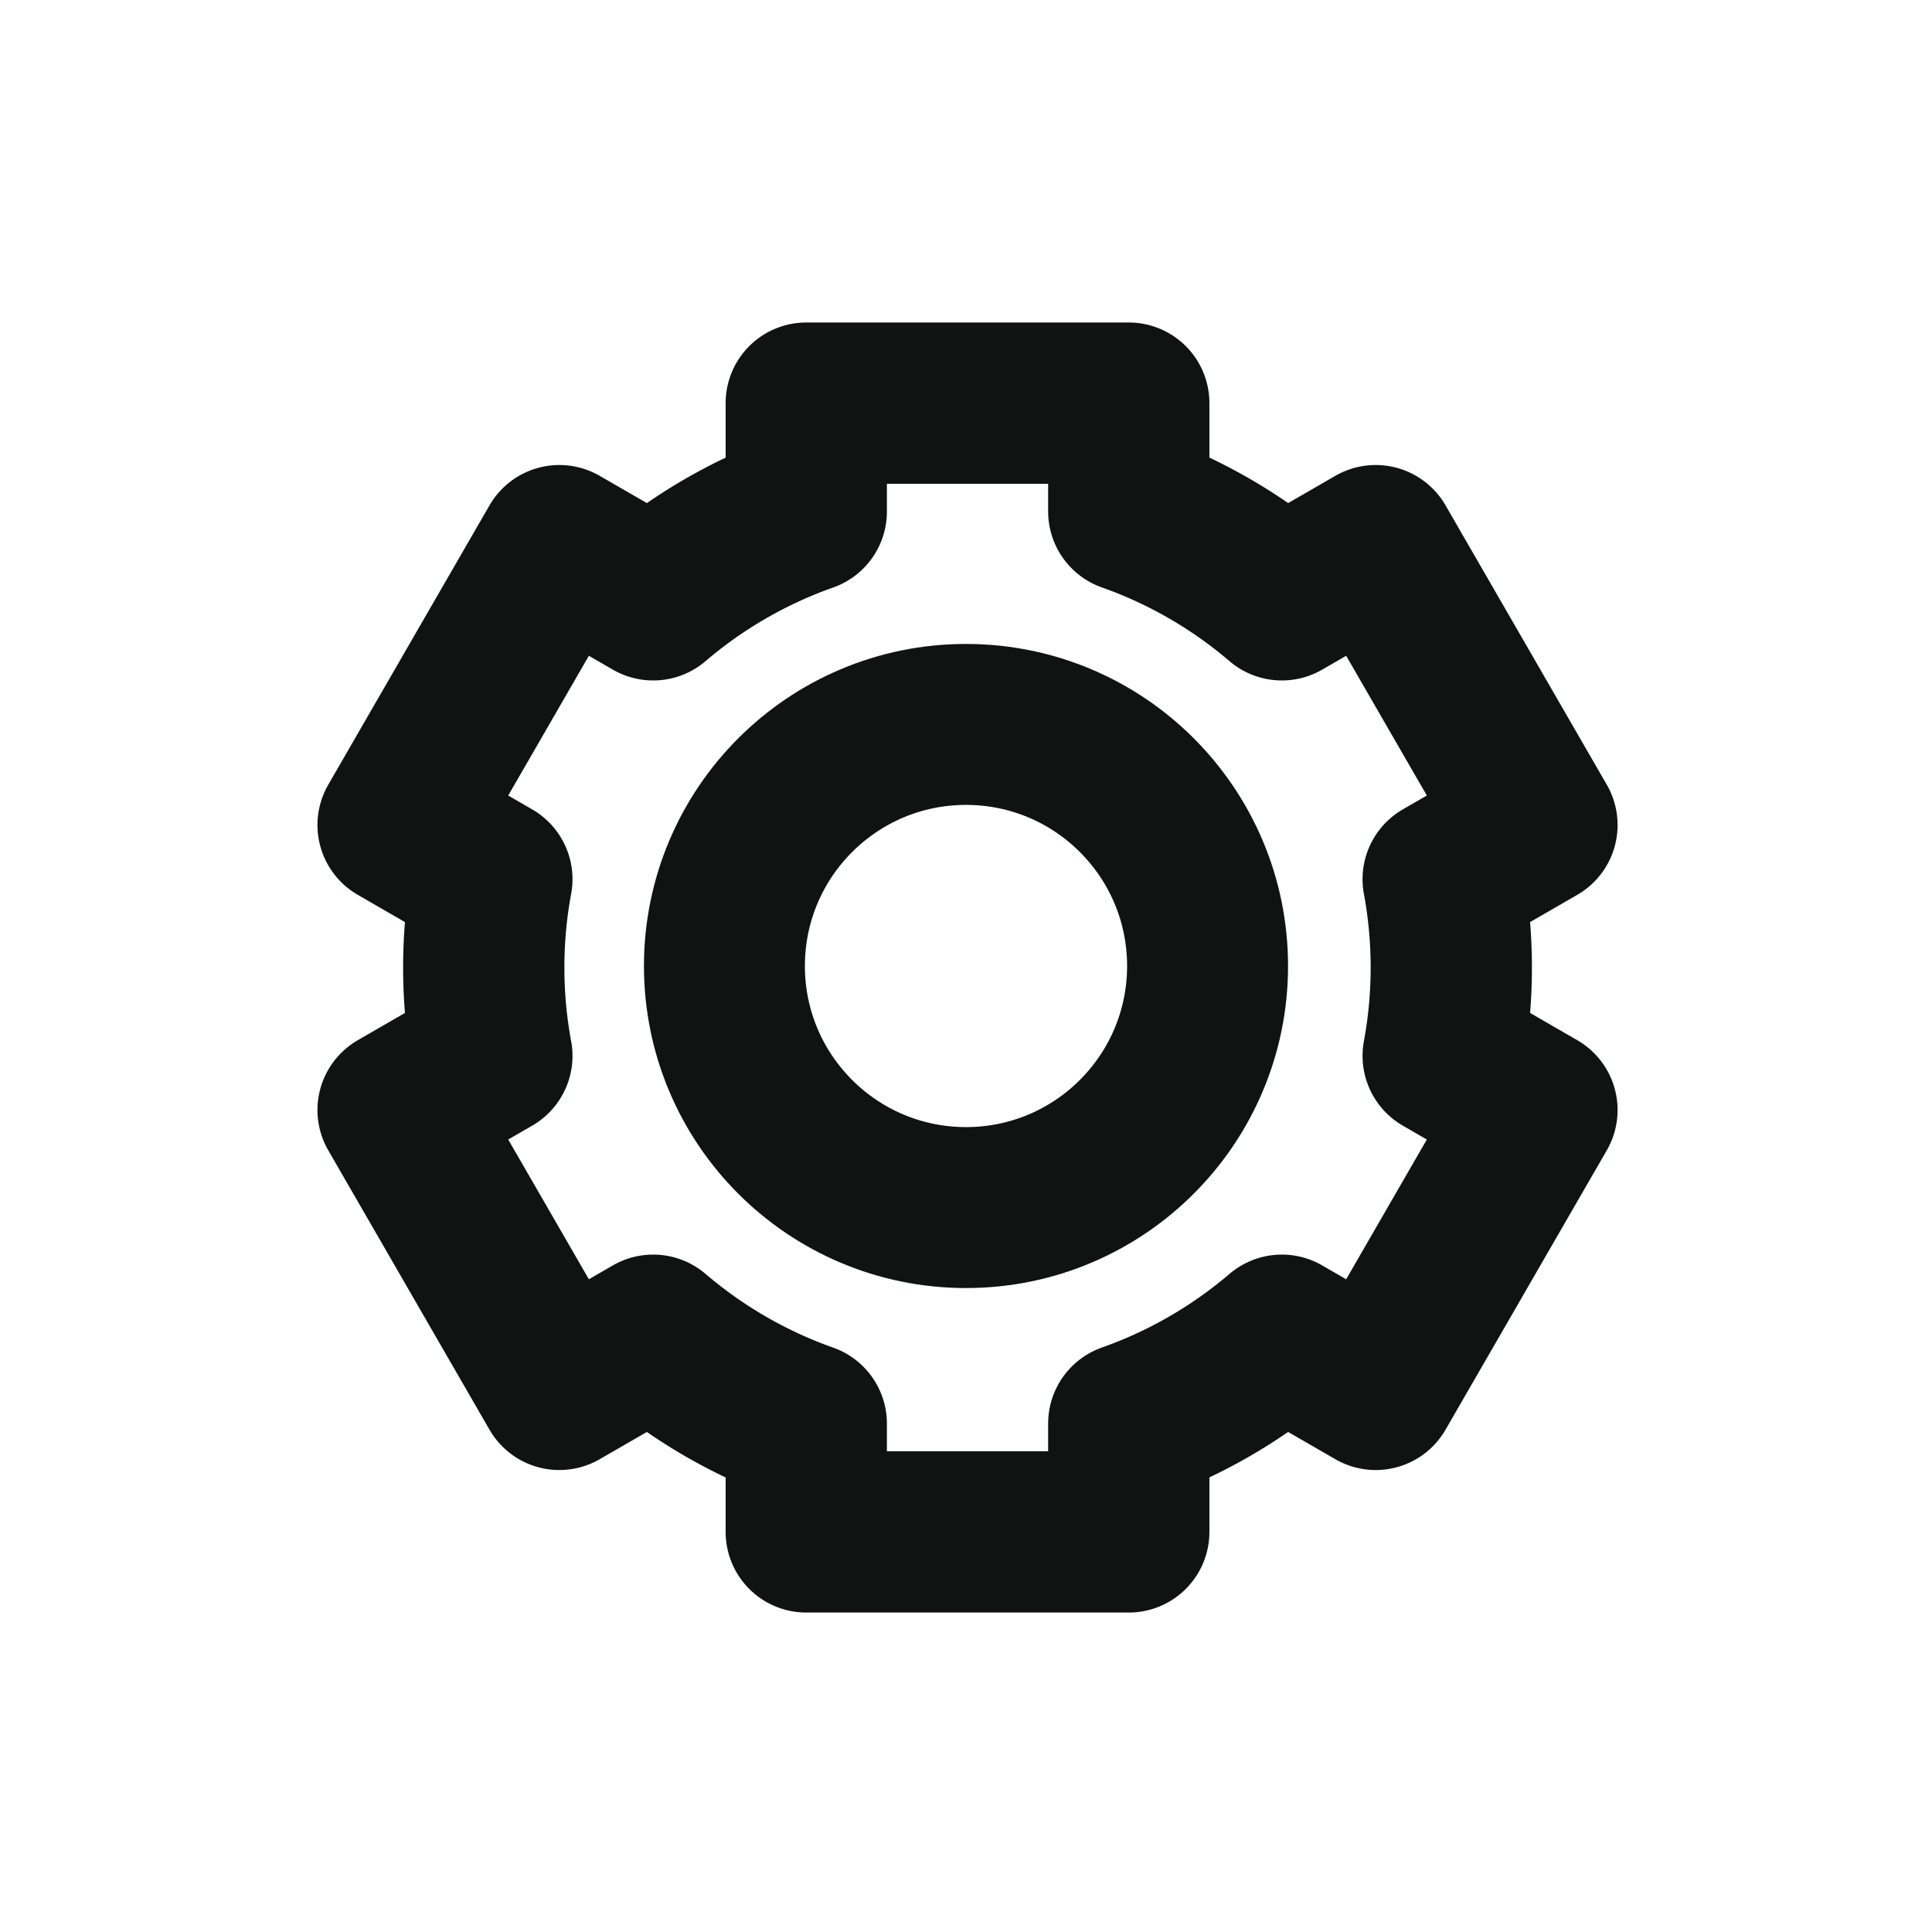 <?xml version="1.0" encoding="UTF-8" standalone="no"?>
<svg
   xmlns:dc="http://purl.org/dc/elements/1.1/"
   xmlns:cc="http://creativecommons.org/ns#"
   xmlns:rdf="http://www.w3.org/1999/02/22-rdf-syntax-ns#"
   xmlns:svg="http://www.w3.org/2000/svg"
   xmlns="http://www.w3.org/2000/svg"
   xmlns:sodipodi="http://sodipodi.sourceforge.net/DTD/sodipodi-0.dtd"
   xmlns:inkscape="http://www.inkscape.org/namespaces/inkscape"
   width="48"
   height="48"
   viewBox="0 0 12.7 12.7"
   version="1.1"
   id="svg1573"
   inkscape:version="1.0 (4035a4fb49, 2020-05-01)"
   sodipodi:docname="settings_light.svg">
  <defs
     id="defs1567" />
  <sodipodi:namedview
     id="base"
     pagecolor="#7f7f7f"
     bordercolor="#666666"
     borderopacity="1.0"
     inkscape:pageopacity="0"
     inkscape:pageshadow="2"
     inkscape:zoom="16"
     inkscape:cx="8.7406739"
     inkscape:cy="24.790325"
     inkscape:document-units="px"
     inkscape:current-layer="layer1"
     inkscape:document-rotation="0"
     showgrid="true"
     units="px"
     inkscape:window-width="2560"
     inkscape:window-height="1387"
     inkscape:window-x="-8"
     inkscape:window-y="162"
     inkscape:window-maximized="1"
     showguides="true"
     inkscape:guide-bbox="true">
    <inkscape:grid
       type="xygrid"
       id="grid2223" />
    <sodipodi:guide
       position="2.117,10.583"
       orientation="1,0"
       id="guide2225" />
    <sodipodi:guide
       position="10.583,8.731"
       orientation="1,0"
       id="guide2227" />
    <sodipodi:guide
       position="2.646,10.583"
       orientation="0,-1"
       id="guide2229" />
    <sodipodi:guide
       position="10.319,2.117"
       orientation="0,-1"
       id="guide2231" />
  </sodipodi:namedview>
  <g
     inkscape:label="Calque 1"
     inkscape:groupmode="layer"
     id="layer1">
    <circle
       style="fill:#00df77;fill-opacity:1;stroke:none;stroke-width:1.058;stroke-linecap:round;stroke-linejoin:round;stroke-miterlimit:4;stroke-dasharray:none;stroke-opacity:1;stop-color:#000000"
       id="path2237"
       cx="-15.842"
       cy="3.473"
       r="6.35" />
    <path
       transform="scale(0.265)"
       d="M 20 10 L 20 12.688 A 12 12 0 0 0 16.203 14.879 L 13.875 13.535 L 9.875 20.465 L 12.201 21.809 A 12 12 0 0 0 12 24 A 12 12 0 0 0 12.201 26.191 L 9.875 27.535 L 13.875 34.465 L 16.203 33.121 A 12 12 0 0 0 20 35.314 L 20 38 L 28 38 L 28 35.312 A 12 12 0 0 0 31.797 33.121 L 34.125 34.465 L 38.125 27.535 L 35.799 26.191 A 12 12 0 0 0 36 24 A 12 12 0 0 0 35.799 21.809 L 38.125 20.465 L 34.125 13.535 L 31.797 14.879 A 12 12 0 0 0 28 12.686 L 28 10 L 20 10 z "
       style="fill:none;fill-opacity:1;stroke:#0f1311;stroke-width:4;stroke-linecap:round;stroke-linejoin:round;stroke-miterlimit:4;stroke-dasharray:none;stroke-opacity:1"
       id="path3136-6" />
    <circle
       r="1.588"
       cy="6.35"
       cx="6.35"
       id="path3217"
       style="fill:none;fill-opacity:1;stroke:#0f1311;stroke-width:1.058;stroke-linecap:round;stroke-linejoin:round;stroke-miterlimit:4;stroke-dasharray:none;stroke-opacity:1;stop-color:#000000" />
  </g>
</svg>
